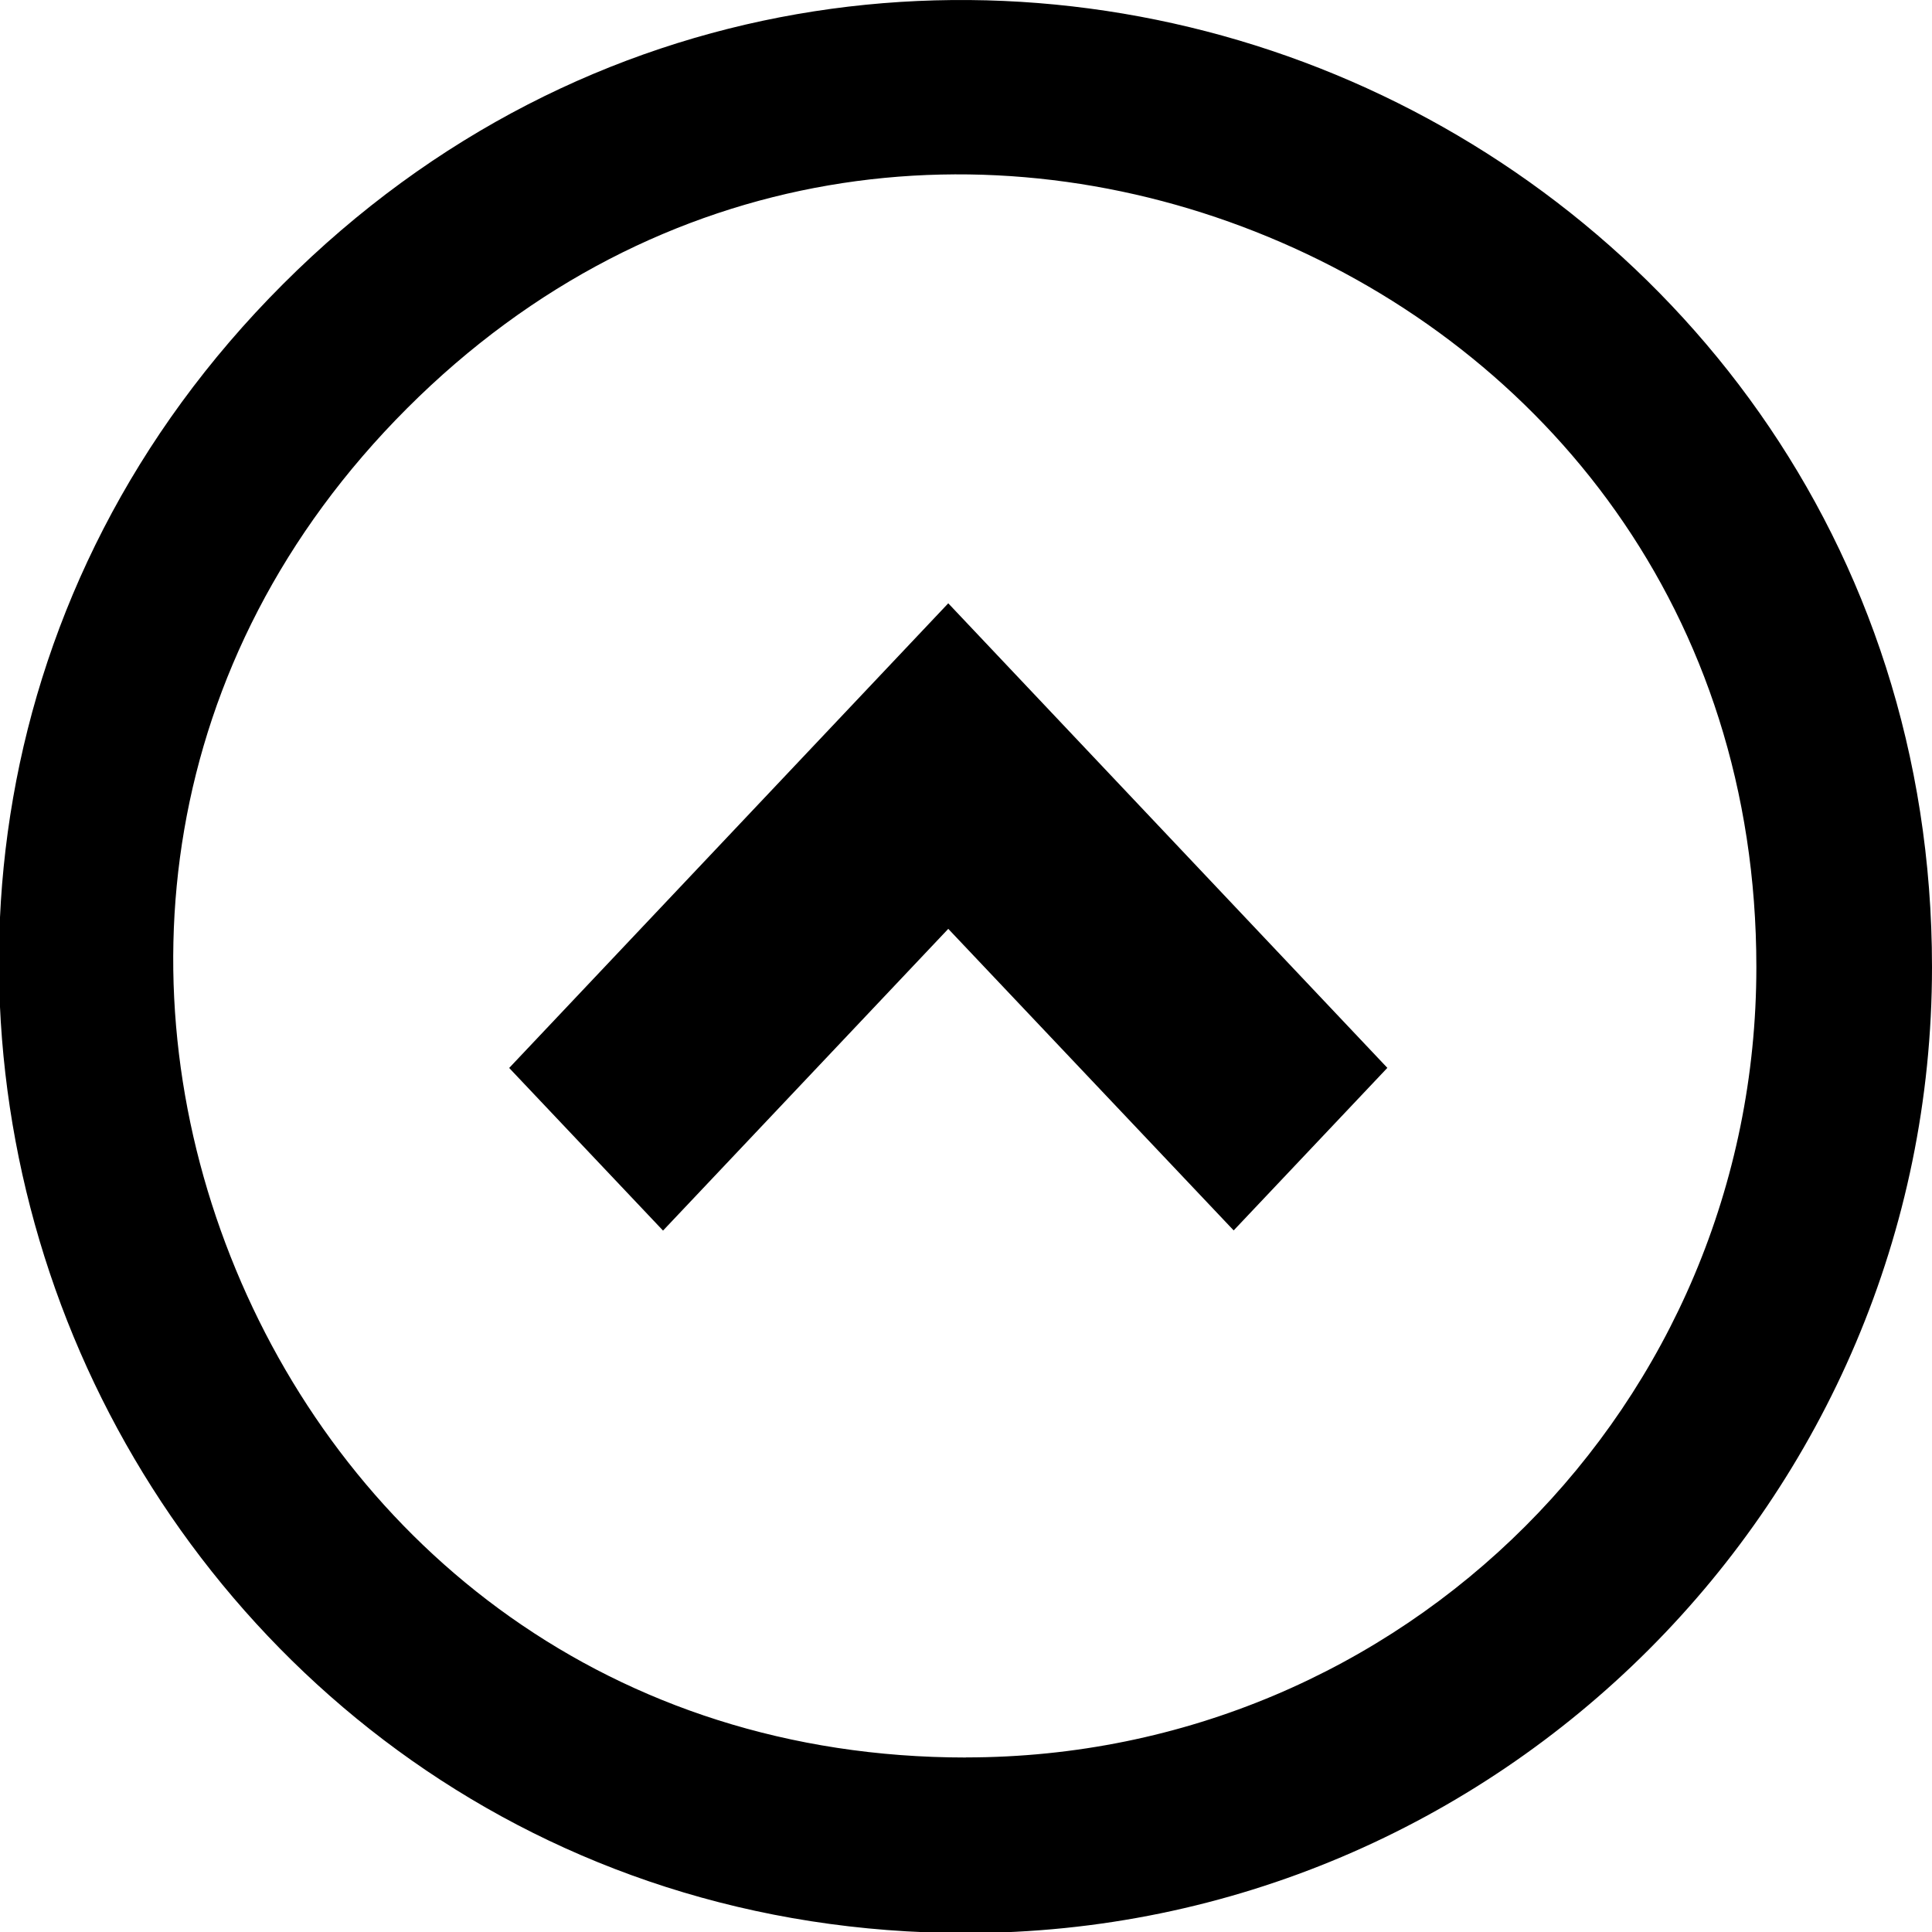 <?xml version="1.0" encoding="UTF-8" standalone="no"?>
<svg
   xmlns:dc="http://purl.org/dc/elements/1.1/"
   xmlns:cc="http://creativecommons.org/ns#"
   xmlns:rdf="http://www.w3.org/1999/02/22-rdf-syntax-ns#"
   xmlns:svg="http://www.w3.org/2000/svg"
   xmlns="http://www.w3.org/2000/svg"
   xmlns:sodipodi="http://sodipodi.sourceforge.net/DTD/sodipodi-0.dtd"
   xmlns:inkscape="http://www.inkscape.org/namespaces/inkscape"
   viewBox="95 -392 22 22"
   version="1.1"
   id="svg3997"
   sodipodi:docname="Down Arrow Gary (copy).svg"
   inkscape:version="0.92.2 (unknown)">
  <sodipodi:namedview
     pagecolor="#ffffff"
     bordercolor="#666666"
     borderopacity="1"
     objecttolerance="10"
     gridtolerance="10"
     guidetolerance="10"
     inkscape:pageopacity="0"
     inkscape:pageshadow="2"
     inkscape:window-width="1855"
     inkscape:window-height="1056"
     id="namedview3999"
     showgrid="false"
     inkscape:zoom="10.727273"
     inkscape:cx="-5.2669489"
     inkscape:cy="11"
     inkscape:window-x="65"
     inkscape:window-y="24"
     inkscape:window-maximized="1"
     inkscape:current-layer="svg3997" />
  <defs
     id="defs3991">
    <style
       id="style3989">
      .cls-1 {
        fill: #55595c;
      }

      .cls-2 {
        fill: none;
        stroke: #55595c;
        stroke-width: 2px;
      }
    </style>
  </defs>
  <path
     id="Path_989"
     data-name="Path 989"
     class="cls-1"
     d="m 105.798,-385.13 5,5.29 -1.75,1.851 -3.25,-3.434 -3.248,3.436 -1.752,-1.852 z"
     inkscape:connector-curvature="0"
     style="fill:#000000" />
  <path
     style="color:#000000;font-style:normal;font-variant:normal;font-weight:normal;font-stretch:normal;font-size:medium;line-height:normal;font-family:sans-serif;font-variant-ligatures:normal;font-variant-position:normal;font-variant-caps:normal;font-variant-numeric:normal;font-variant-alternates:normal;font-feature-settings:normal;text-indent:0;text-align:start;text-decoration:none;text-decoration-line:none;text-decoration-style:solid;text-decoration-color:#000000;letter-spacing:normal;word-spacing:normal;text-transform:none;writing-mode:lr-tb;direction:ltr;text-orientation:mixed;dominant-baseline:auto;baseline-shift:baseline;text-anchor:start;white-space:normal;shape-padding:0;clip-rule:nonzero;display:inline;overflow:visible;visibility:visible;opacity:1;isolation:auto;mix-blend-mode:normal;color-interpolation:sRGB;color-interpolation-filters:linearRGB;solid-color:#000000;solid-opacity:1;vector-effect:none;fill:#000000;fill-opacity:1;fill-rule:nonzero;stroke:none;stroke-width:2px;stroke-linecap:butt;stroke-linejoin:miter;stroke-miterlimit:4;stroke-dasharray:none;stroke-dashoffset:0;stroke-opacity:1;color-rendering:auto;image-rendering:auto;shape-rendering:auto;text-rendering:auto;enable-background:accumulate"
     d="m 106,-369.988 c -4.858,0 -8.581,-2.974 -10.162,-6.791 -1.581,-3.817 -1.05,-8.552 2.385,-11.986 3.435,-3.435 8.17,-3.966 11.986,-2.385 3.817,1.581 6.791,5.304 6.791,10.162 0,6.063 -4.937,11 -11,11 z m 0,-2 c 4.982,0 9,-4.018 9,-9 0,-4.052 -2.413,-7.012 -5.557,-8.314 -3.144,-1.302 -6.942,-0.914 -9.807,1.951 -2.865,2.865 -3.253,6.663 -1.951,9.807 1.302,3.144 4.263,5.557 8.314,5.557 z"
     id="Path_1334"
     inkscape:connector-curvature="0" />
</svg>
